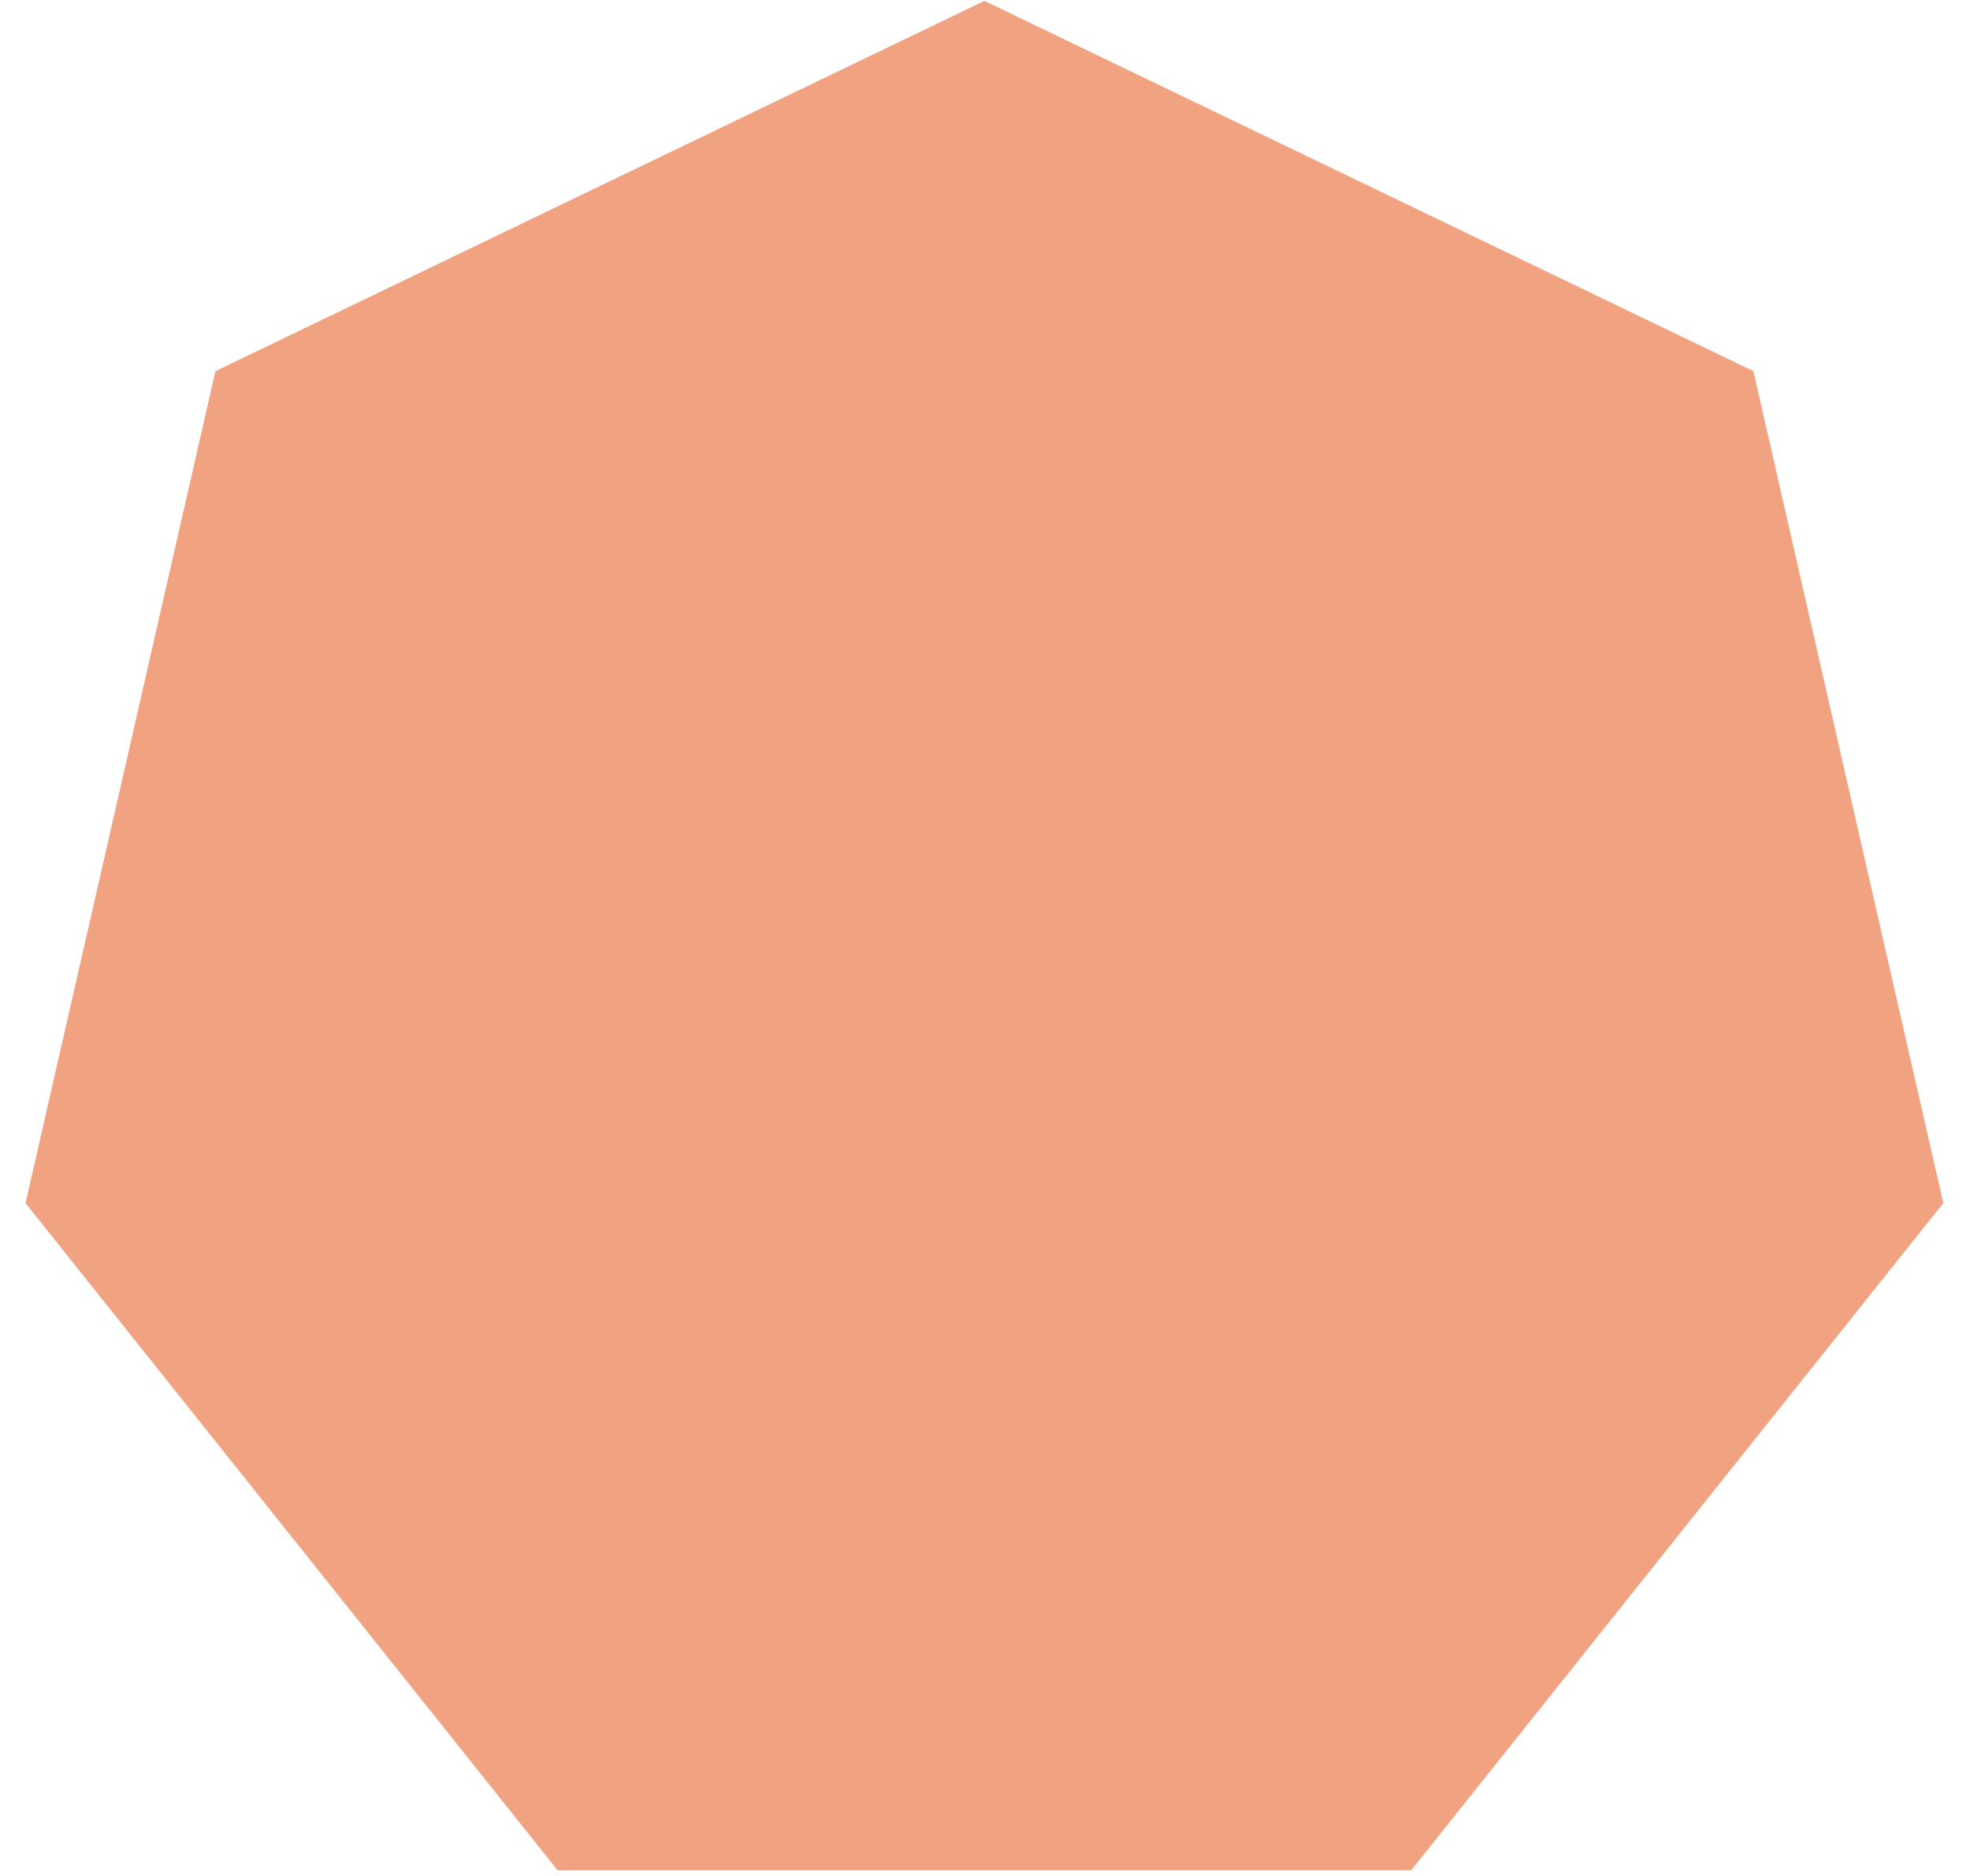 <svg width="356" height="339" viewBox="0 0 356 339" fill="none" xmlns="http://www.w3.org/2000/svg">
<path d="M177.893 0.158L316.852 67.077L351.172 217.443L255.009 338.027H100.776L4.613 217.443L38.934 67.077L177.893 0.158Z" fill="#F1A280"/>
</svg>
